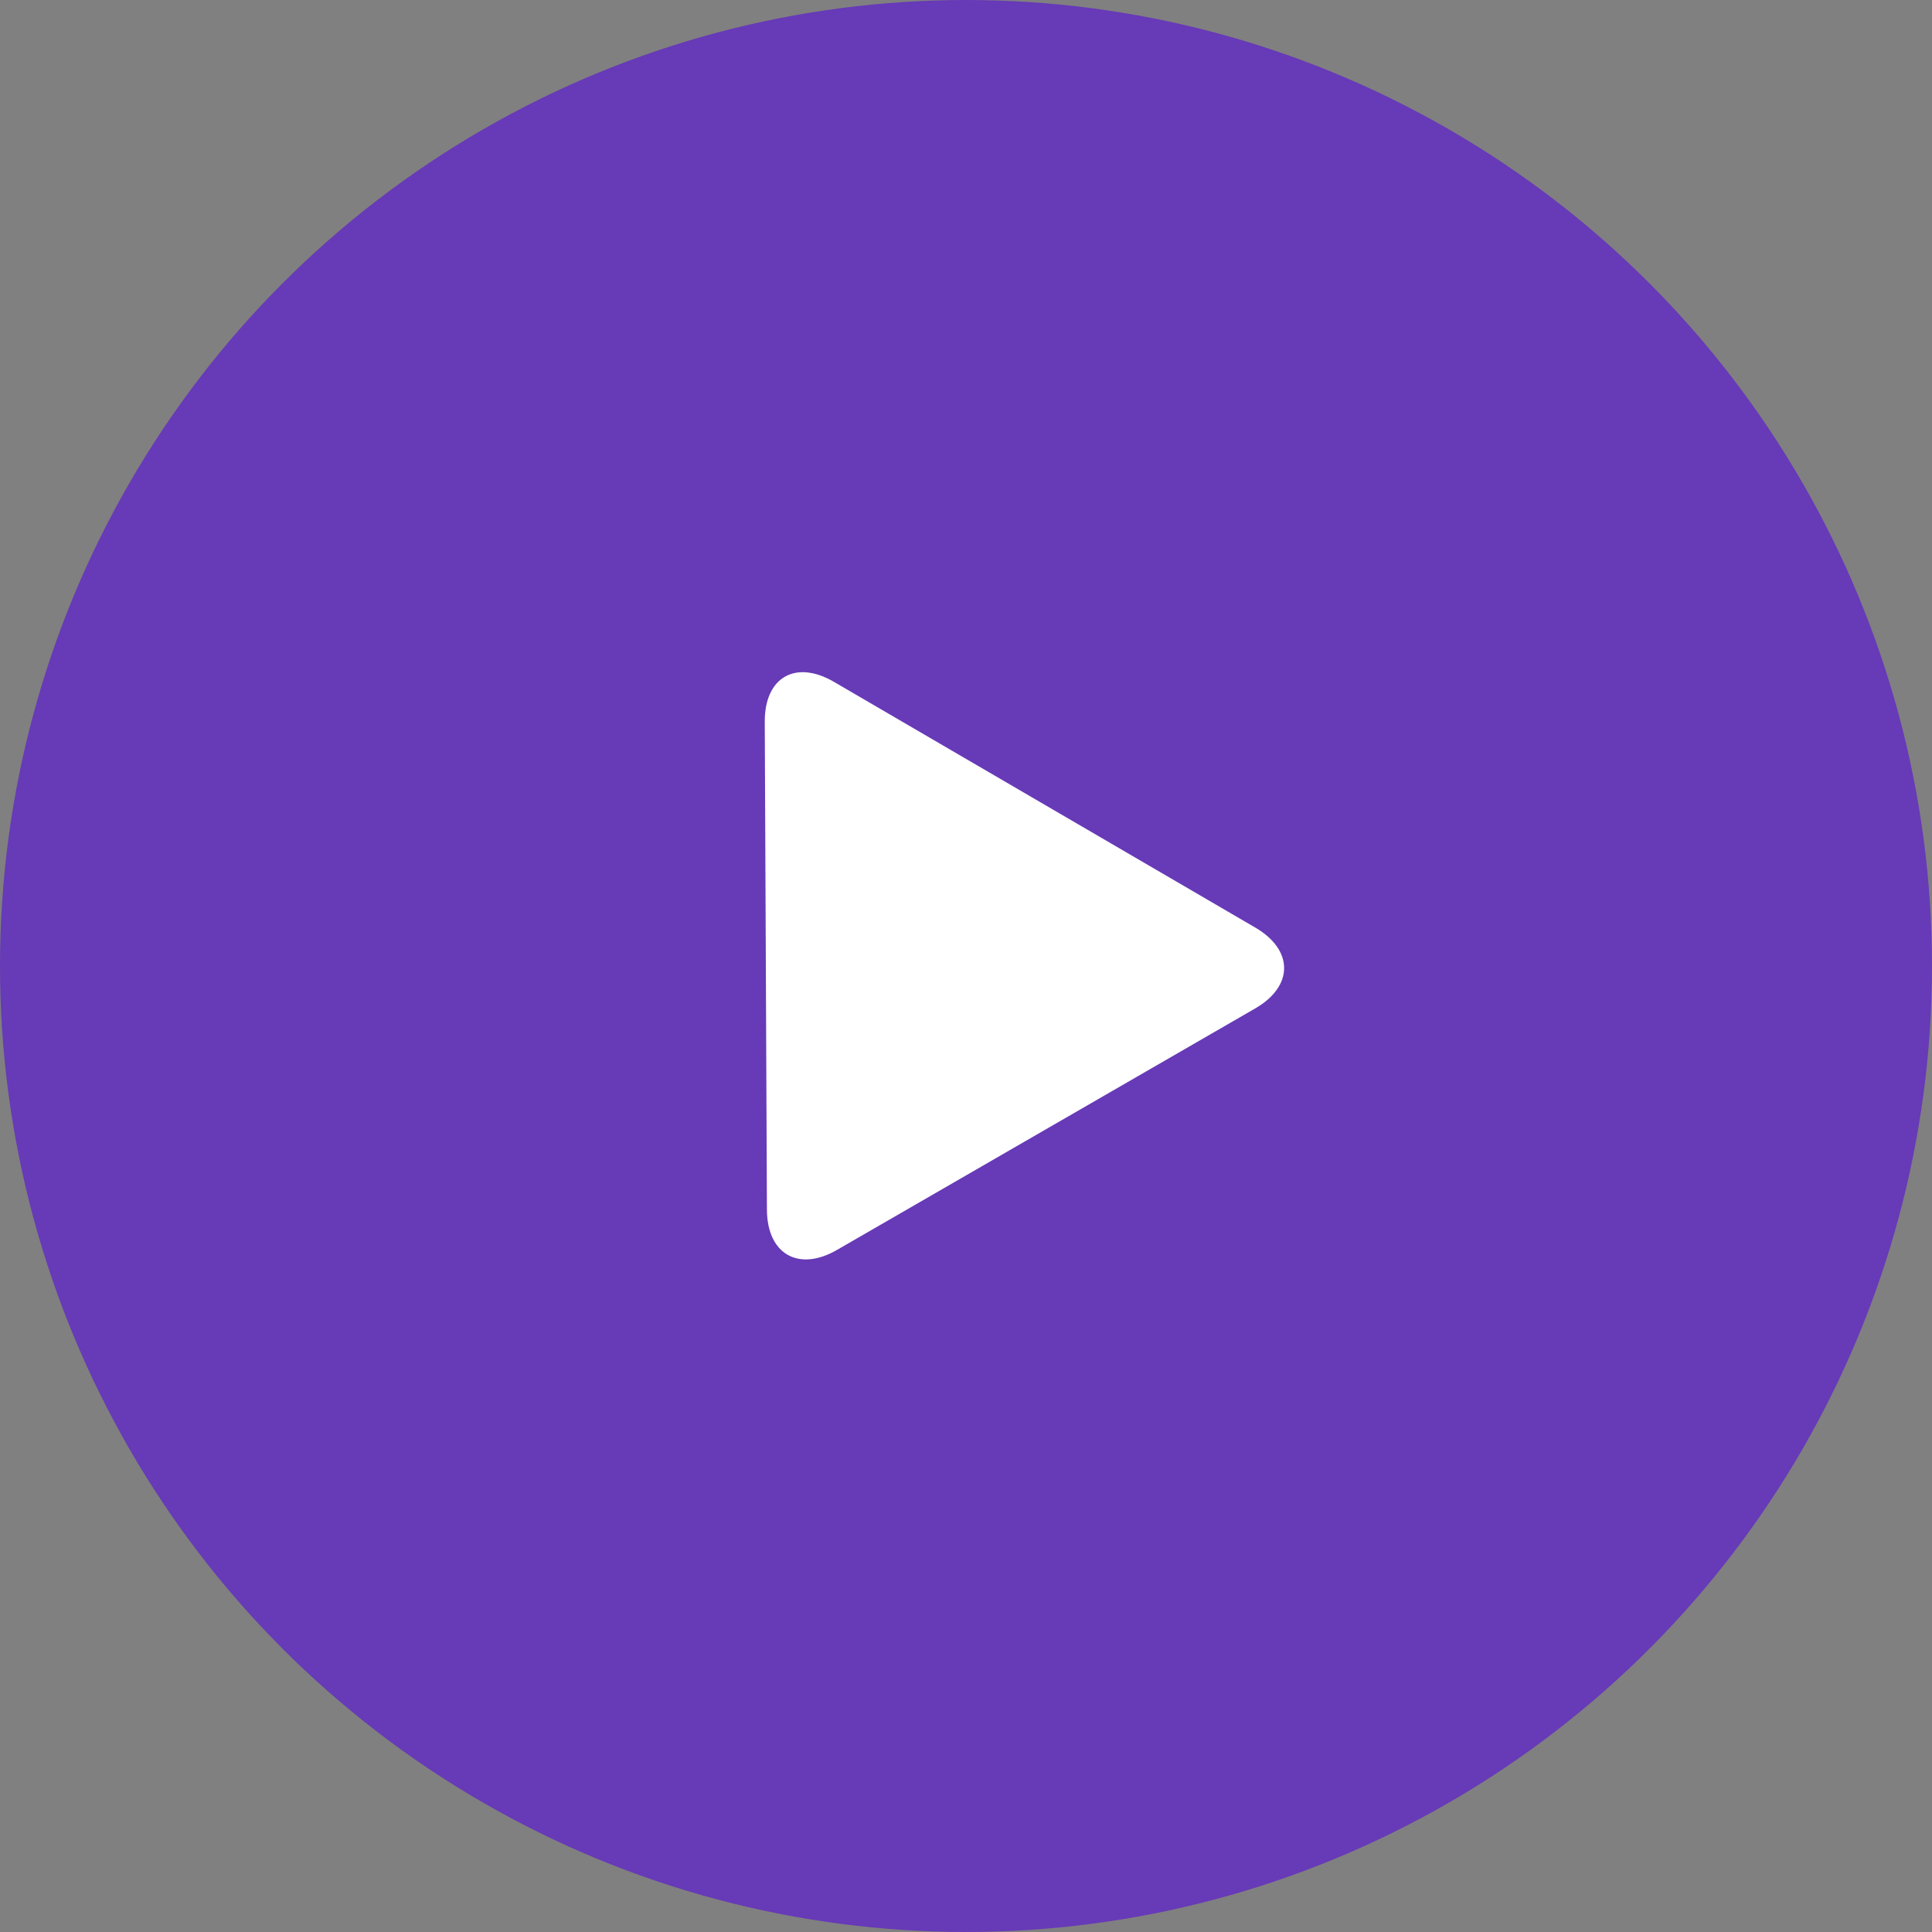 <?xml version="1.0" encoding="UTF-8"?>
<svg width="50px" height="50px" viewBox="0 0 50 50" version="1.1" xmlns="http://www.w3.org/2000/svg" xmlns:xlink="http://www.w3.org/1999/xlink">
    <rect x="0" y="0" width="50" height="50" fill="#808080" stroke="none"/>
    <!-- Generator: Sketch 60 (88103) - https://sketch.com -->
    <title>Play Widget</title>
    <desc>Created with Sketch.</desc>
    <g id="Page-1" stroke="none" stroke-width="1" fill="none" fill-rule="evenodd">
        <g id="Campaigns" transform="translate(-977, -271)">
            <g id="Sidebar---Videos" transform="translate(856, 190)">
                <g id="Video---From-Catapult" transform="translate(0, 16)">
                    <g id="Video-2" transform="translate(10, 16)">
                        <g id="Play-Widget" transform="translate(111, 49)">
                            <circle id="Oval" fill="#673AB7" cx="25" cy="25" r="25"></circle>
                            <path d="M32.489,24.007 L21.582,17.646 C20.588,17.066 19.786,17.53 19.792,18.679 L19.848,31.306 C19.853,32.455 20.664,32.923 21.661,32.348 L32.485,26.098 C33.48,25.524 33.483,24.588 32.489,24.007 Z" id="Path" fill="#FFFFFF"></path>
                        </g>
                    </g>
                </g>
            </g>
        </g>
    </g>
</svg>